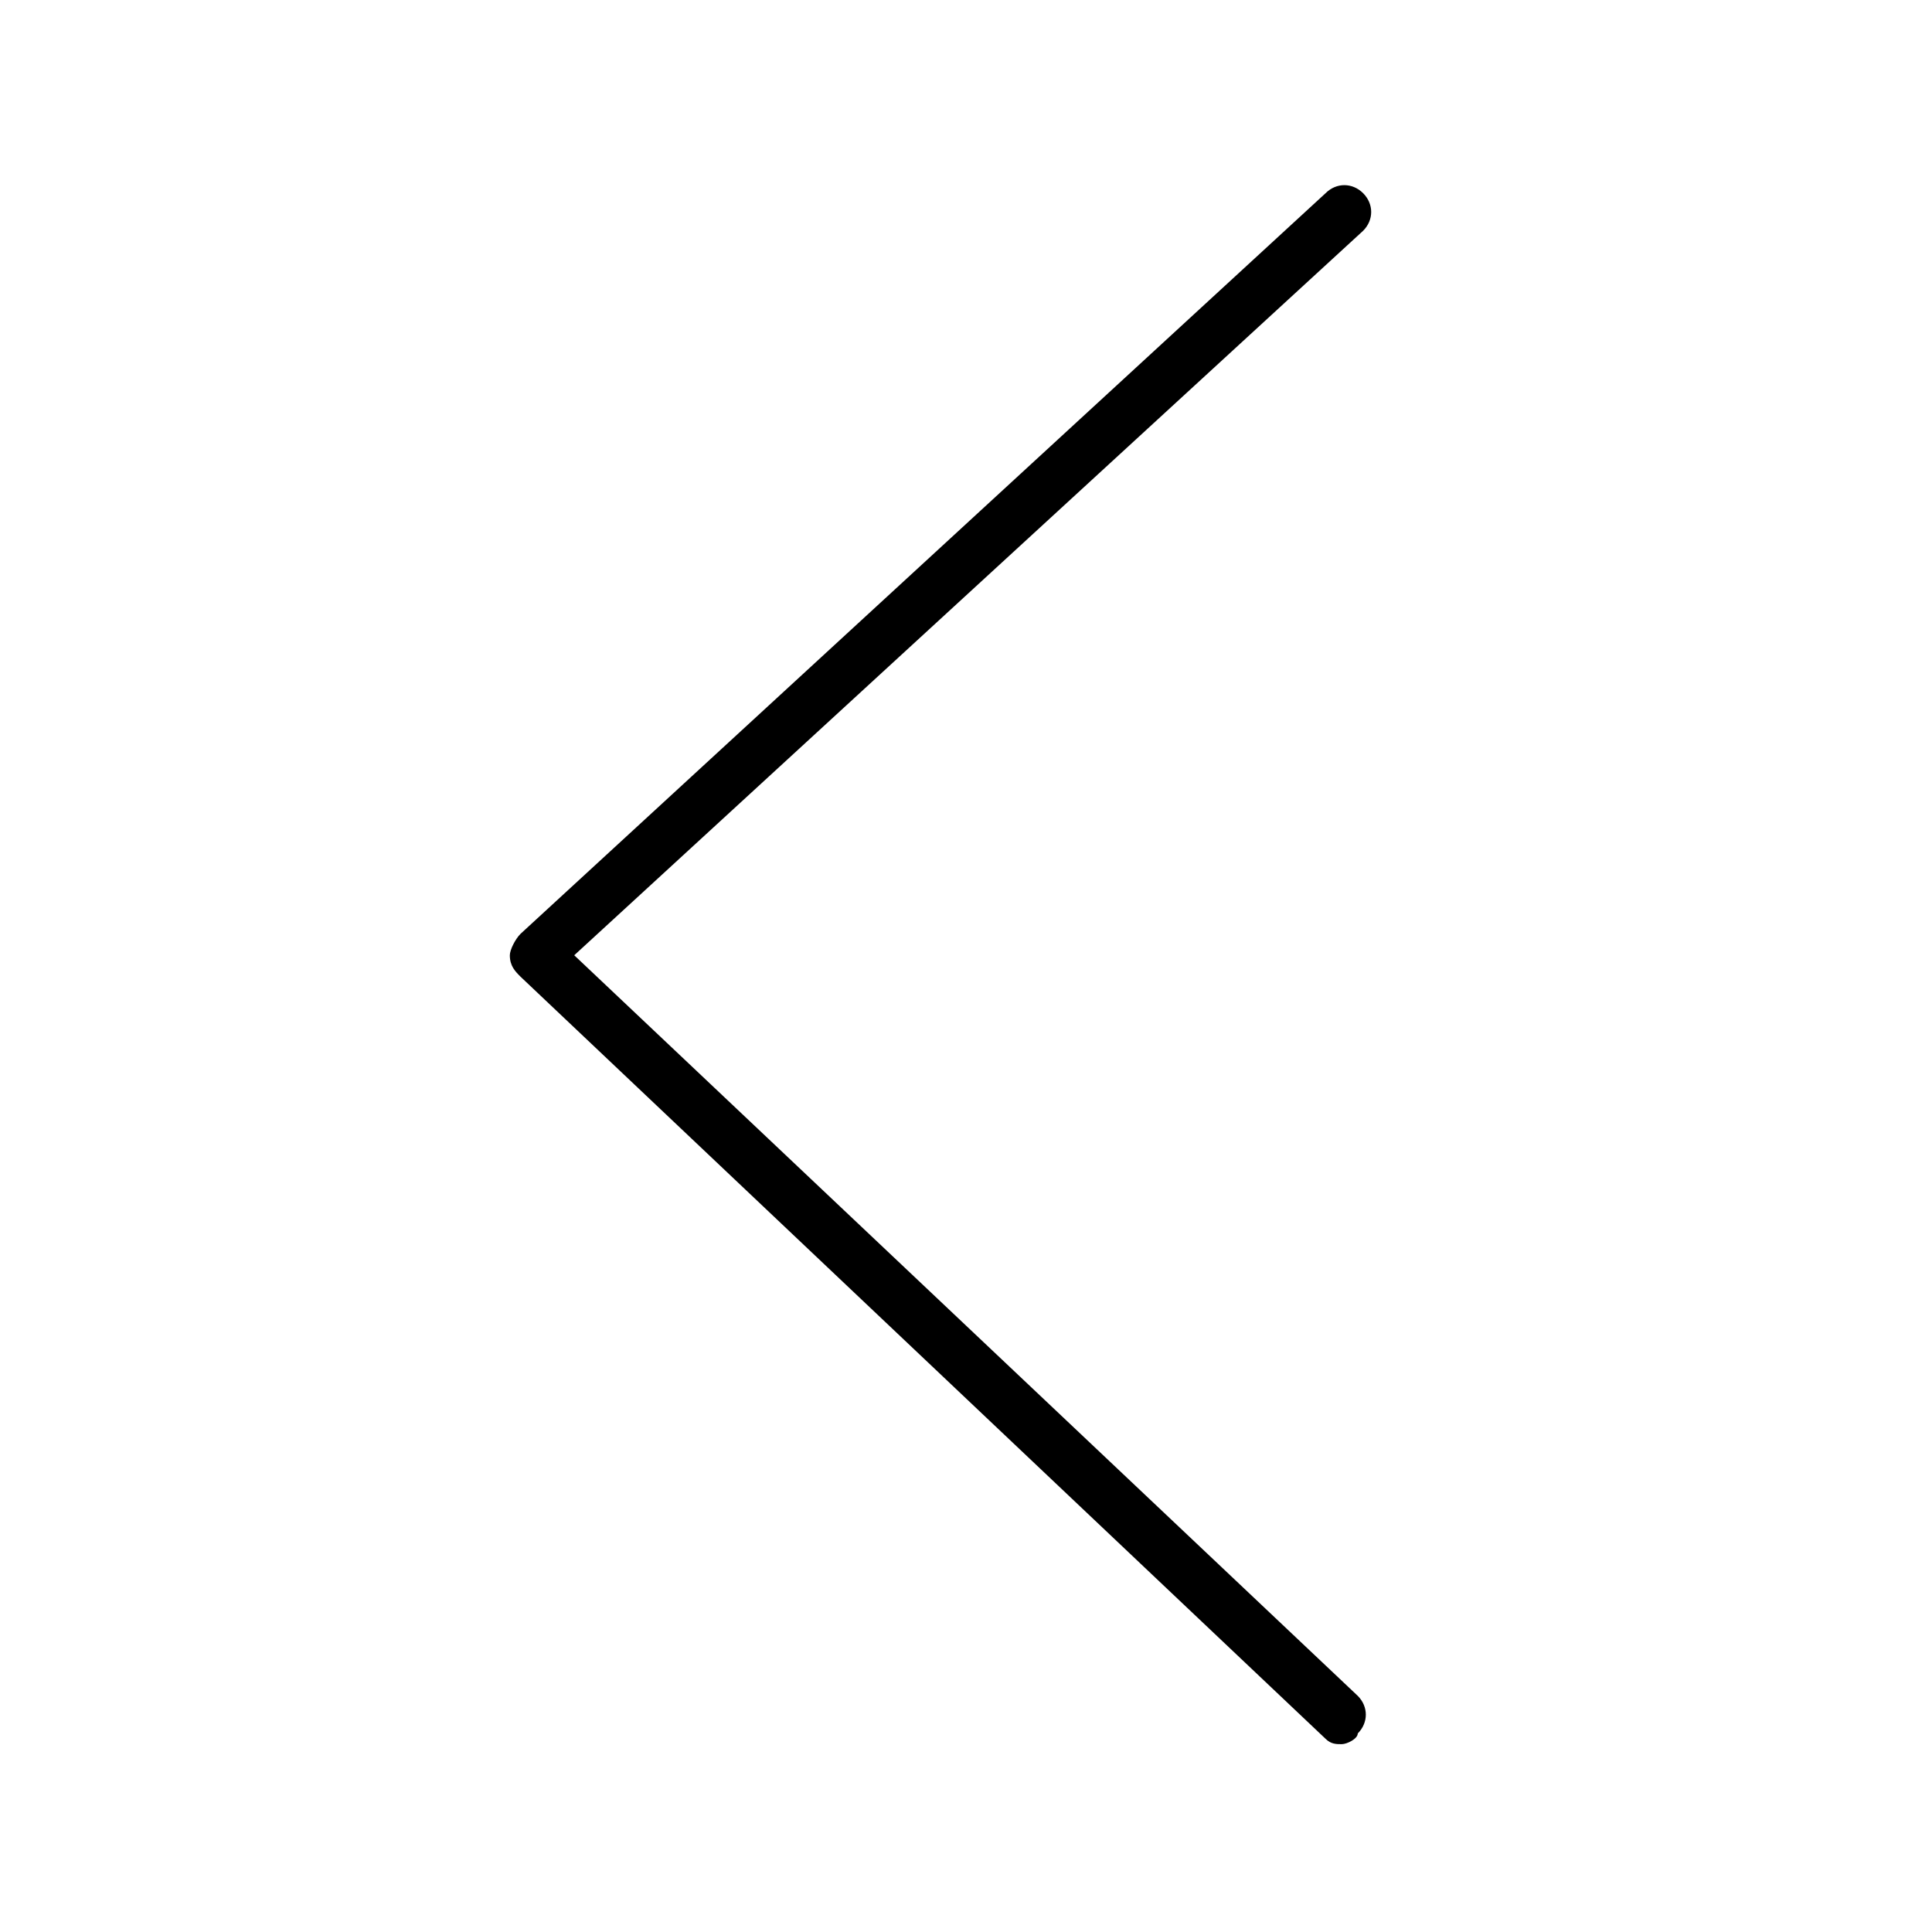 <svg width="36" height="36" viewBox="0 0 36 36" xmlns="http://www.w3.org/2000/svg">
<path d="M25,32.5c-0.1,0-0.2,0-0.3-0.1l-15-14.2c-0.1-0.1-0.2-0.2-0.2-0.4c0-0.1,0.1-0.3,0.2-0.4l15-13.8c0.2-0.2,0.5-0.2,0.7,0
	c0.2,0.2,0.2,0.5,0,0.7L10.7,17.8l14.6,13.8c0.2,0.2,0.2,0.5,0,0.7C25.3,32.4,25.1,32.5,25,32.5z" fill="black"/>
</svg>
